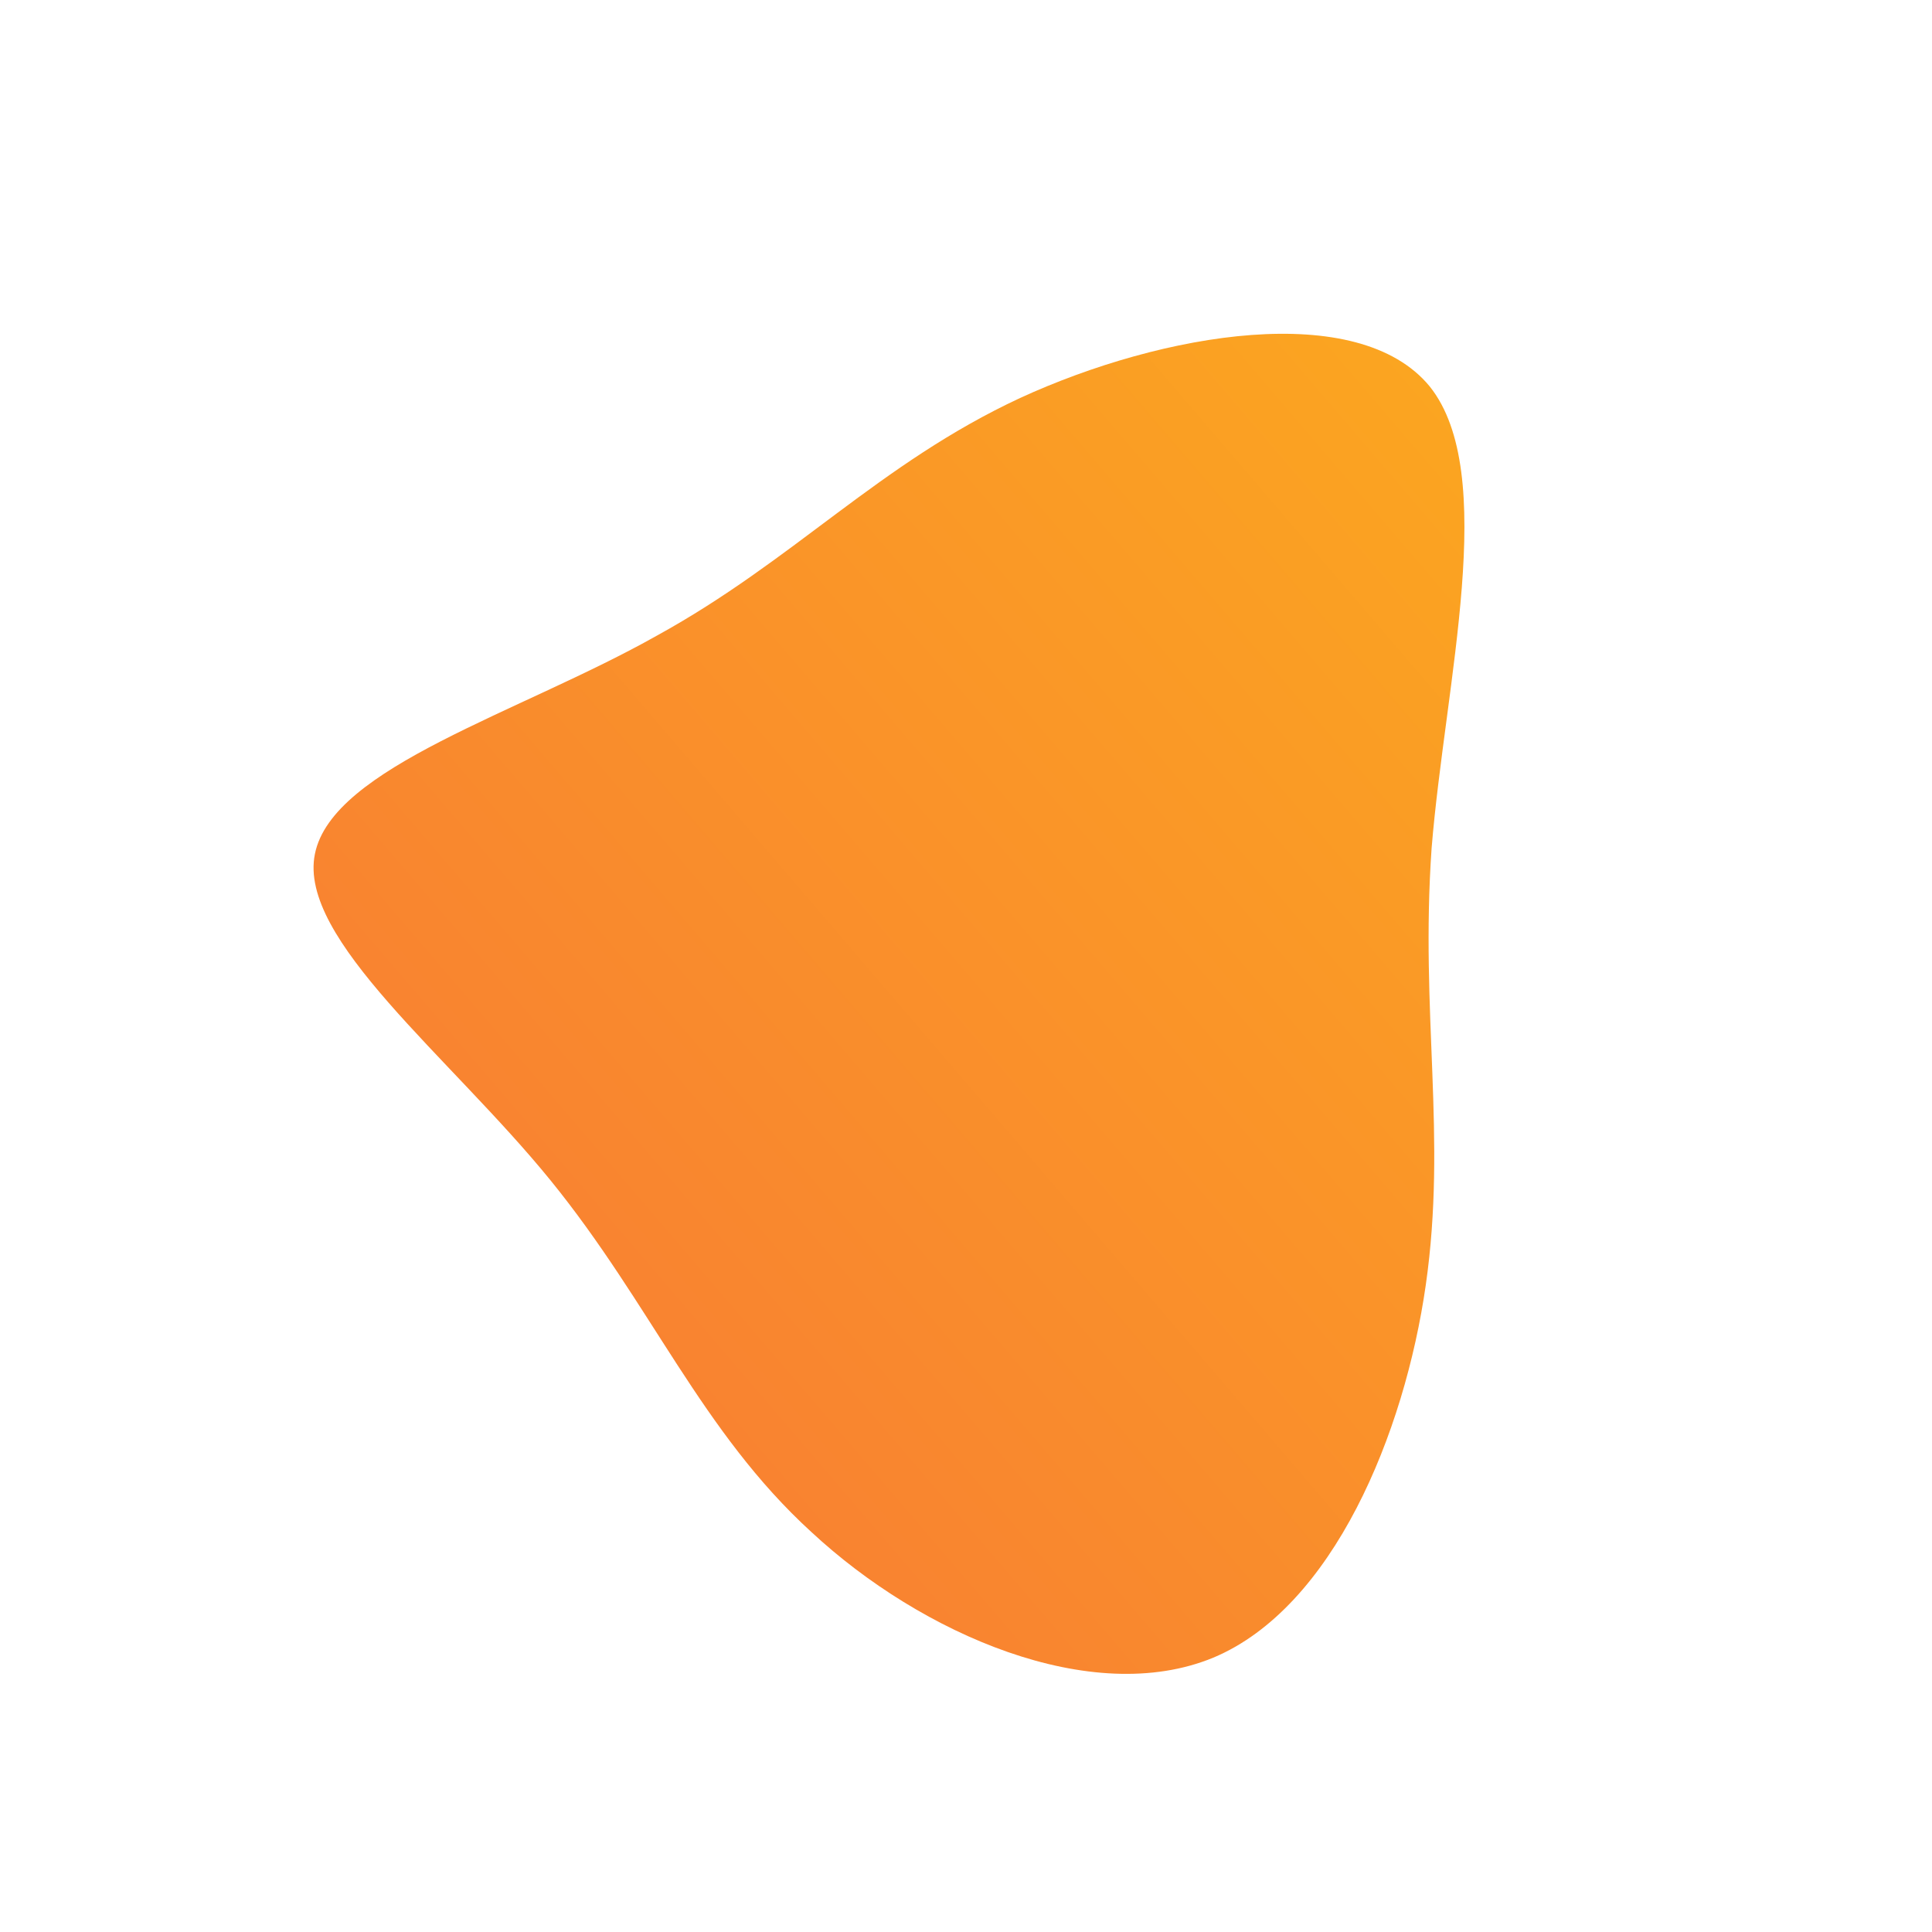 <!--?xml version="1.0" standalone="no"?-->
              <svg id="sw-js-blob-svg" viewBox="0 0 100 100" xmlns="http://www.w3.org/2000/svg" version="1.1">
                    <defs> 
                        <linearGradient id="sw-gradient" x1="0" x2="1" y1="1" y2="0">
                            <stop id="stop1" stop-color="rgba(248, 117, 55, 1)" offset="0%"></stop>
                            <stop id="stop2" stop-color="rgba(251, 168, 31, 1)" offset="100%"></stop>
                        </linearGradient>
                    </defs>
                <path fill="url(#sw-gradient)" d="M24,-30C27.6,-25.5,24.8,-14.7,24.1,-6.1C23.5,2.5,24.9,8.8,23.8,16.5C22.7,24.2,19,33.2,12.8,35.8C6.5,38.4,-2.3,34.6,-8,29.3C-13.7,24.1,-16.3,17.5,-21.5,11.1C-26.7,4.7,-34.6,-1.4,-33.7,-5.8C-32.8,-10.3,-23.1,-13.1,-16,-17.1C-8.9,-21,-4.5,-26,2.8,-29.4C10.2,-32.8,20.3,-34.5,24,-30Z" width="100%" height="100%" transform="translate(50 50)" stroke-width="0" style="transition: all 0.3s ease 0s;"></path>
              </svg>